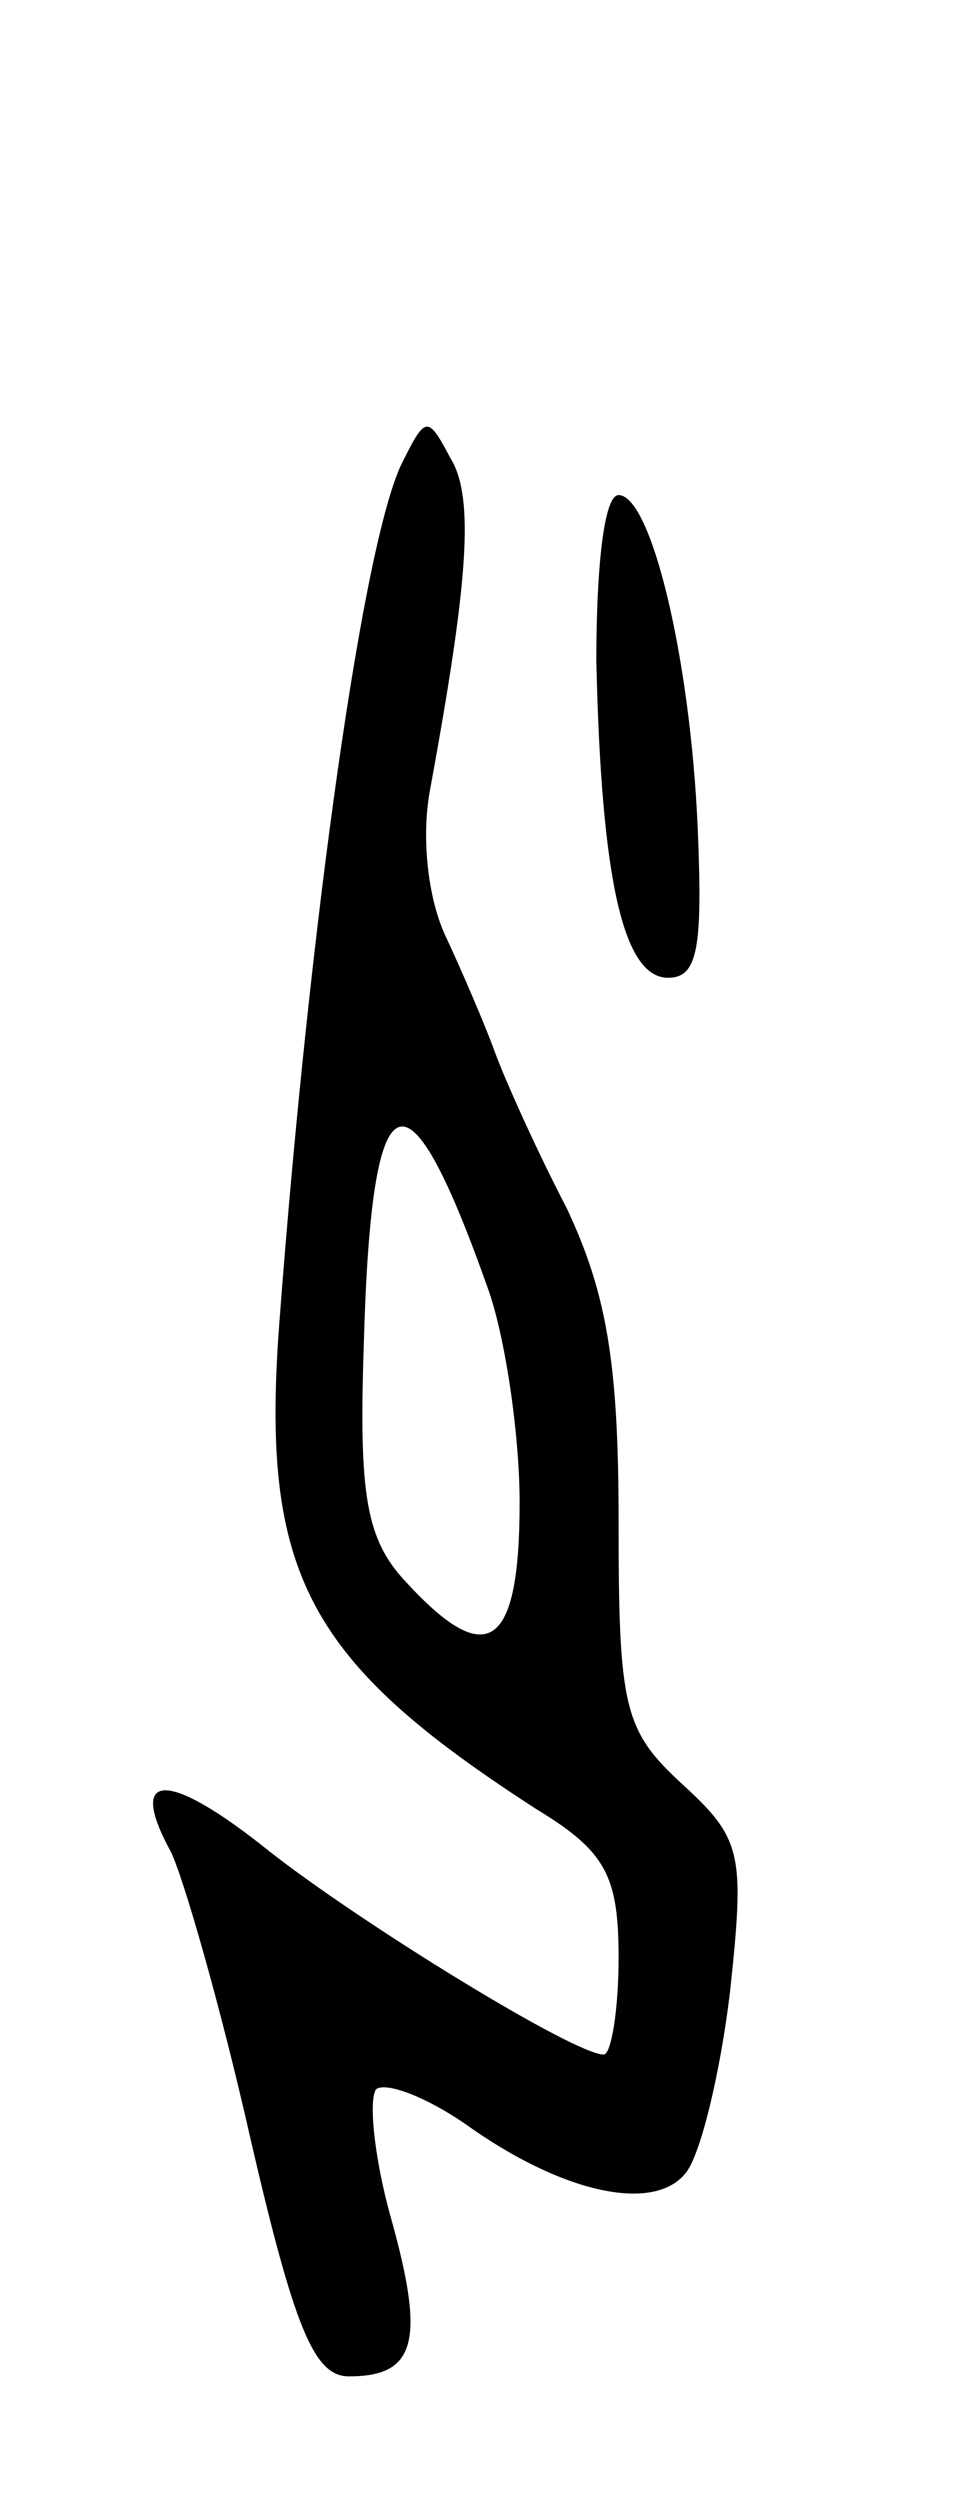 <svg version="1.0" xmlns="http://www.w3.org/2000/svg"
 width="39pt" height="101pt" viewBox="0 0 39 101"
 preserveAspectRatio="xMidYMid meet">
<g transform="translate(0,101) scale(0.1,-0.1)"
fill="#000000" stroke="none">
<path d="M163 824 c-16 -30 -38 -188 -50 -347 -8 -103 11 -138 104 -198 28
-17 33 -27 33 -60 0 -21 -3 -39 -6 -39 -12 0 -98 53 -135 82 -41 33 -58 33
-40 0 5 -10 20 -62 32 -115 18 -78 26 -97 40 -97 27 0 31 14 17 64 -7 25 -9
48 -6 52 4 3 20 -3 36 -14 39 -28 76 -36 89 -20 6 7 14 40 18 73 6 56 5 62
-19 84 -24 22 -26 31 -26 107 0 64 -5 92 -21 126 -12 23 -25 52 -29 63 -4 11
-13 32 -20 47 -7 15 -10 40 -6 60 15 82 18 117 8 133 -9 17 -10 17 -19 -1z
m34 -334 c7 -19 13 -59 13 -87 0 -59 -13 -68 -46 -32 -16 17 -19 35 -17 95 3
111 17 117 50 24z"/>
<path d="M241 743 c2 -89 11 -128 29 -128 12 0 14 12 12 60 -3 70 -19 135 -32
135 -6 0 -9 -30 -9 -67z"/>
</g>
</svg>
